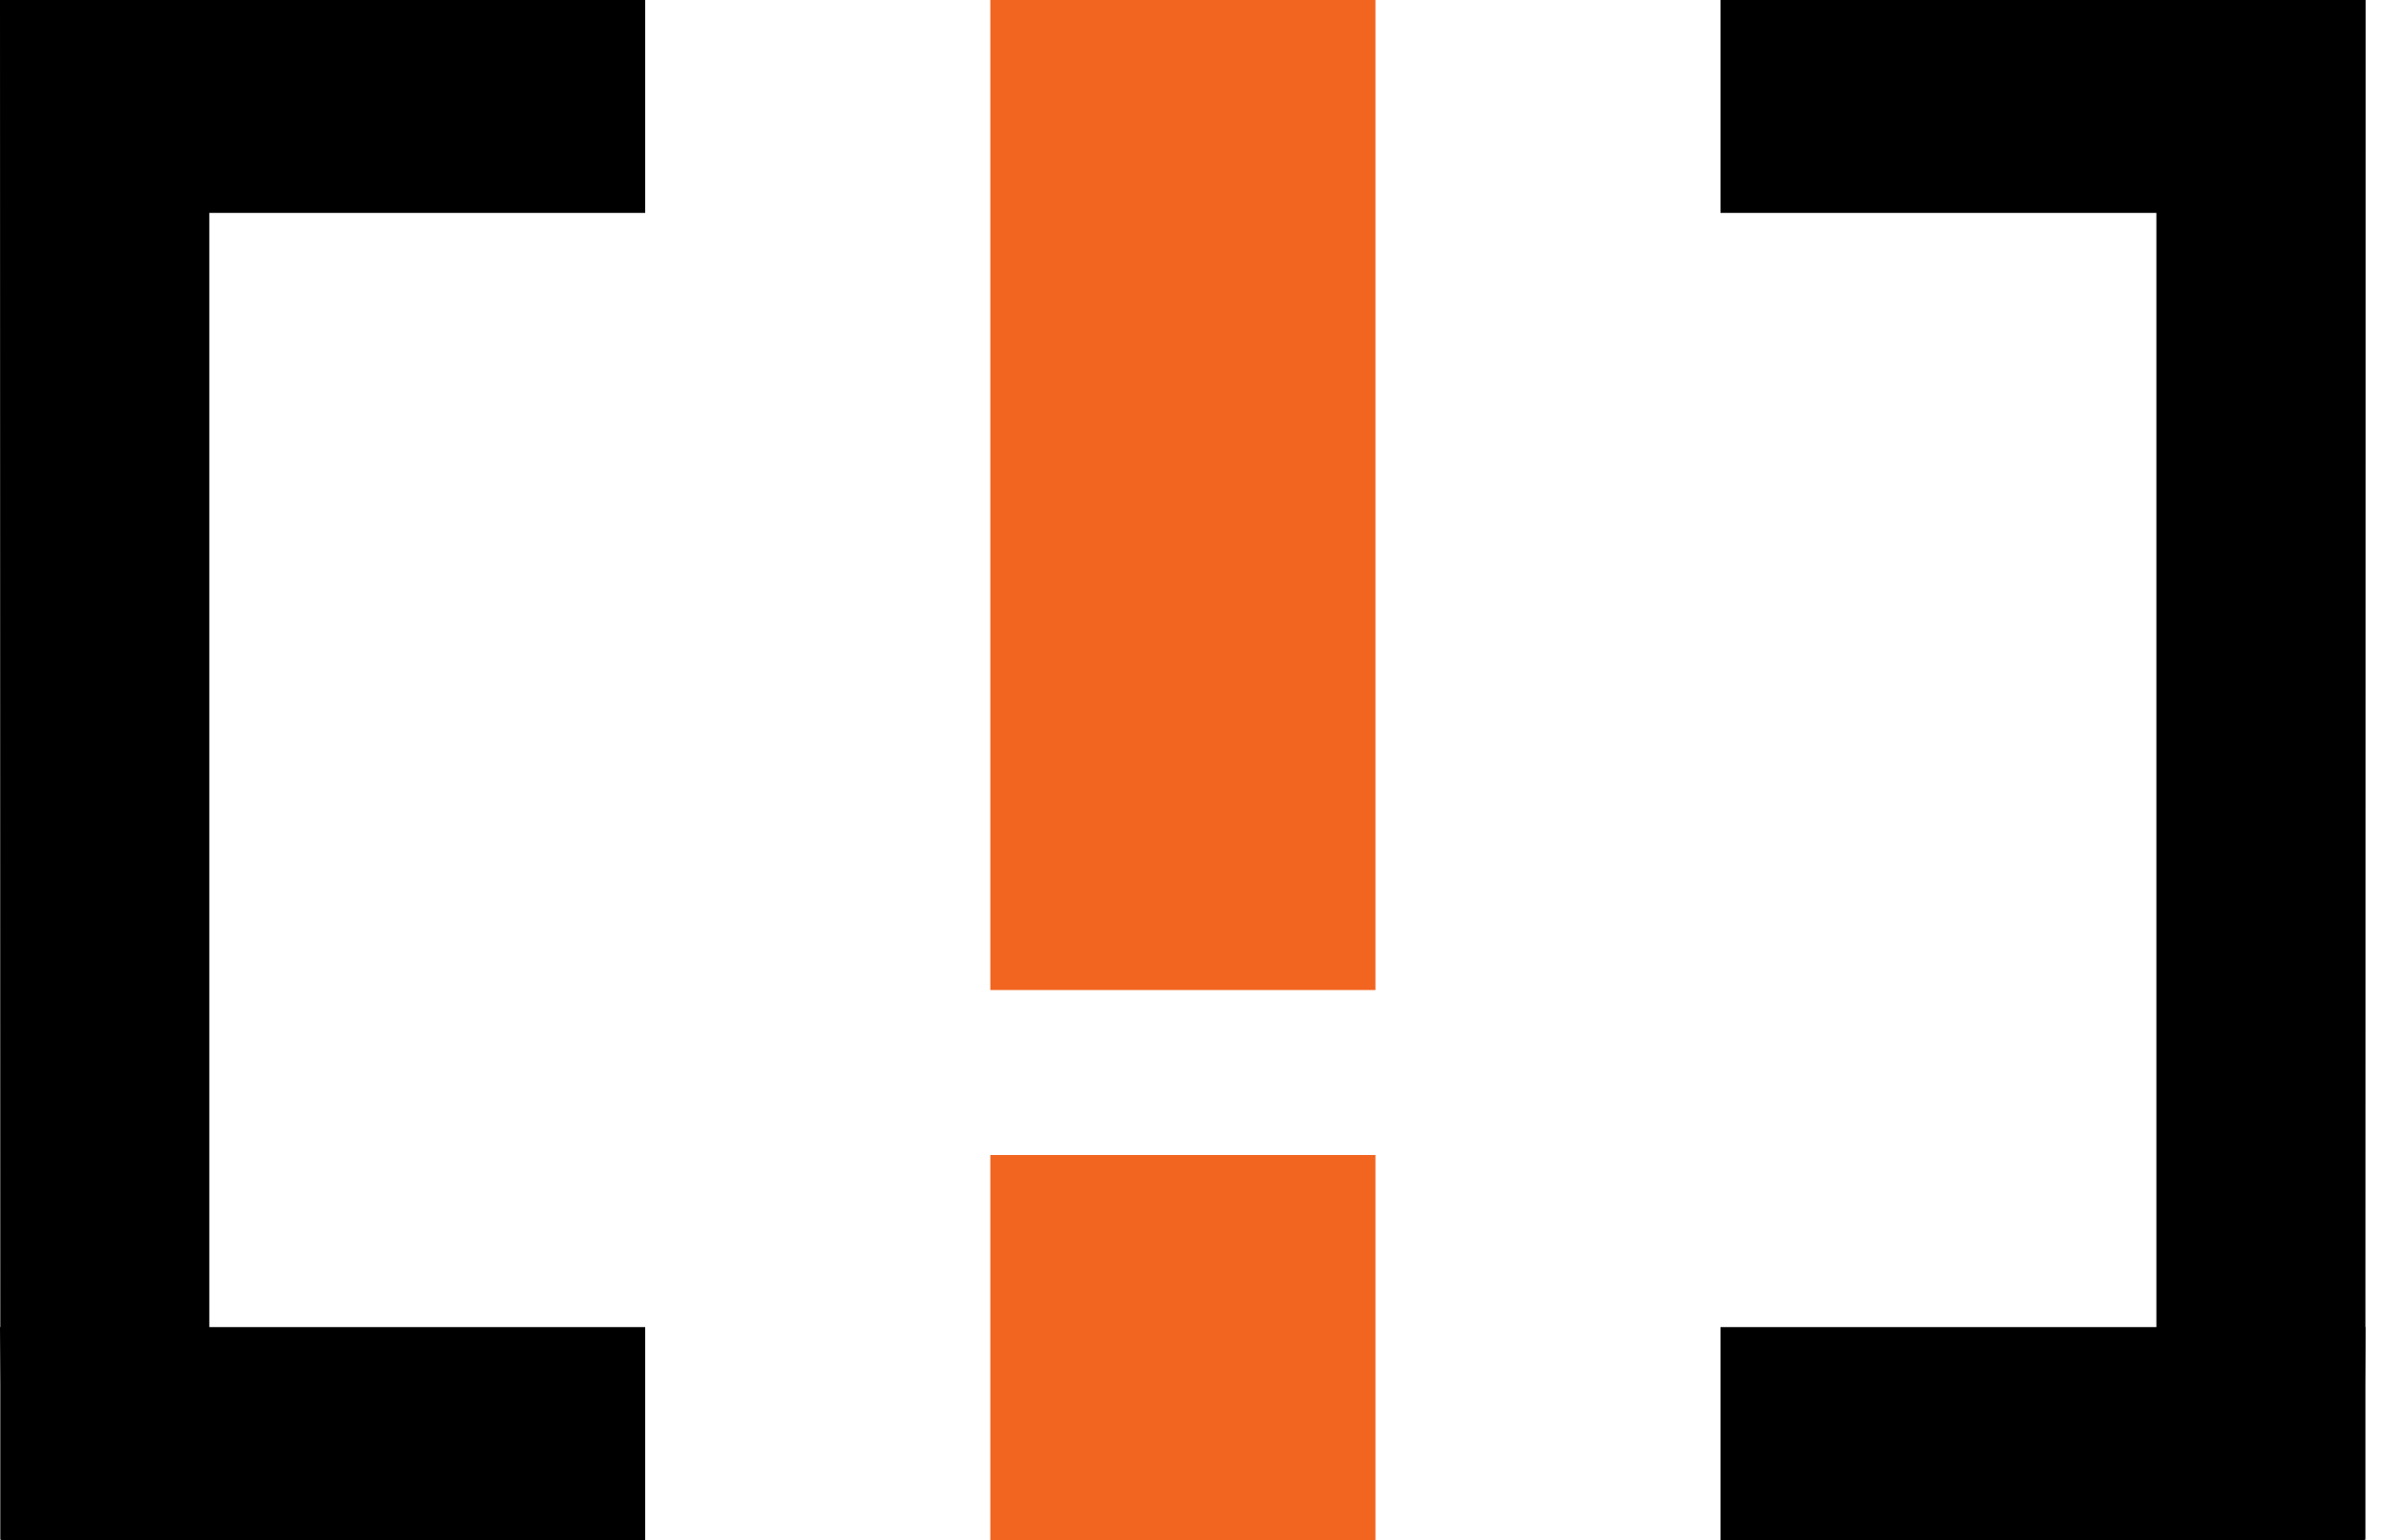 <svg xmlns="http://www.w3.org/2000/svg" width="25" height="16" viewBox="0 0 25 16">
  <g fill="none">
    <path fill="#000" d="M2.174,13.788 L2.174,2.212 L6.701,2.212 L6.701,0 L0,0 L0.003,13.788 L0,13.788 L0.003,14.389 L0.003,15.997 L0.011,15.997 L0.011,16 L6.701,16 L6.701,13.788 L2.174,13.788 Z M22.397,13.788 L22.397,2.212 L17.87,2.212 L17.87,0 L24.571,0 L24.568,13.788 L24.571,13.788 L24.568,14.389 L24.568,15.997 L24.561,15.997 L24.561,16 L17.87,16 L17.87,13.788 L22.397,13.788 Z"/>
    <path fill="#F16521" d="M10.286,12 L14.286,12 L14.286,16 L10.286,16 L10.286,12 Z M10.286,0 L14.286,0 L14.286,10.286 L10.286,10.286 L10.286,0 Z"/>
  </g>
</svg>
